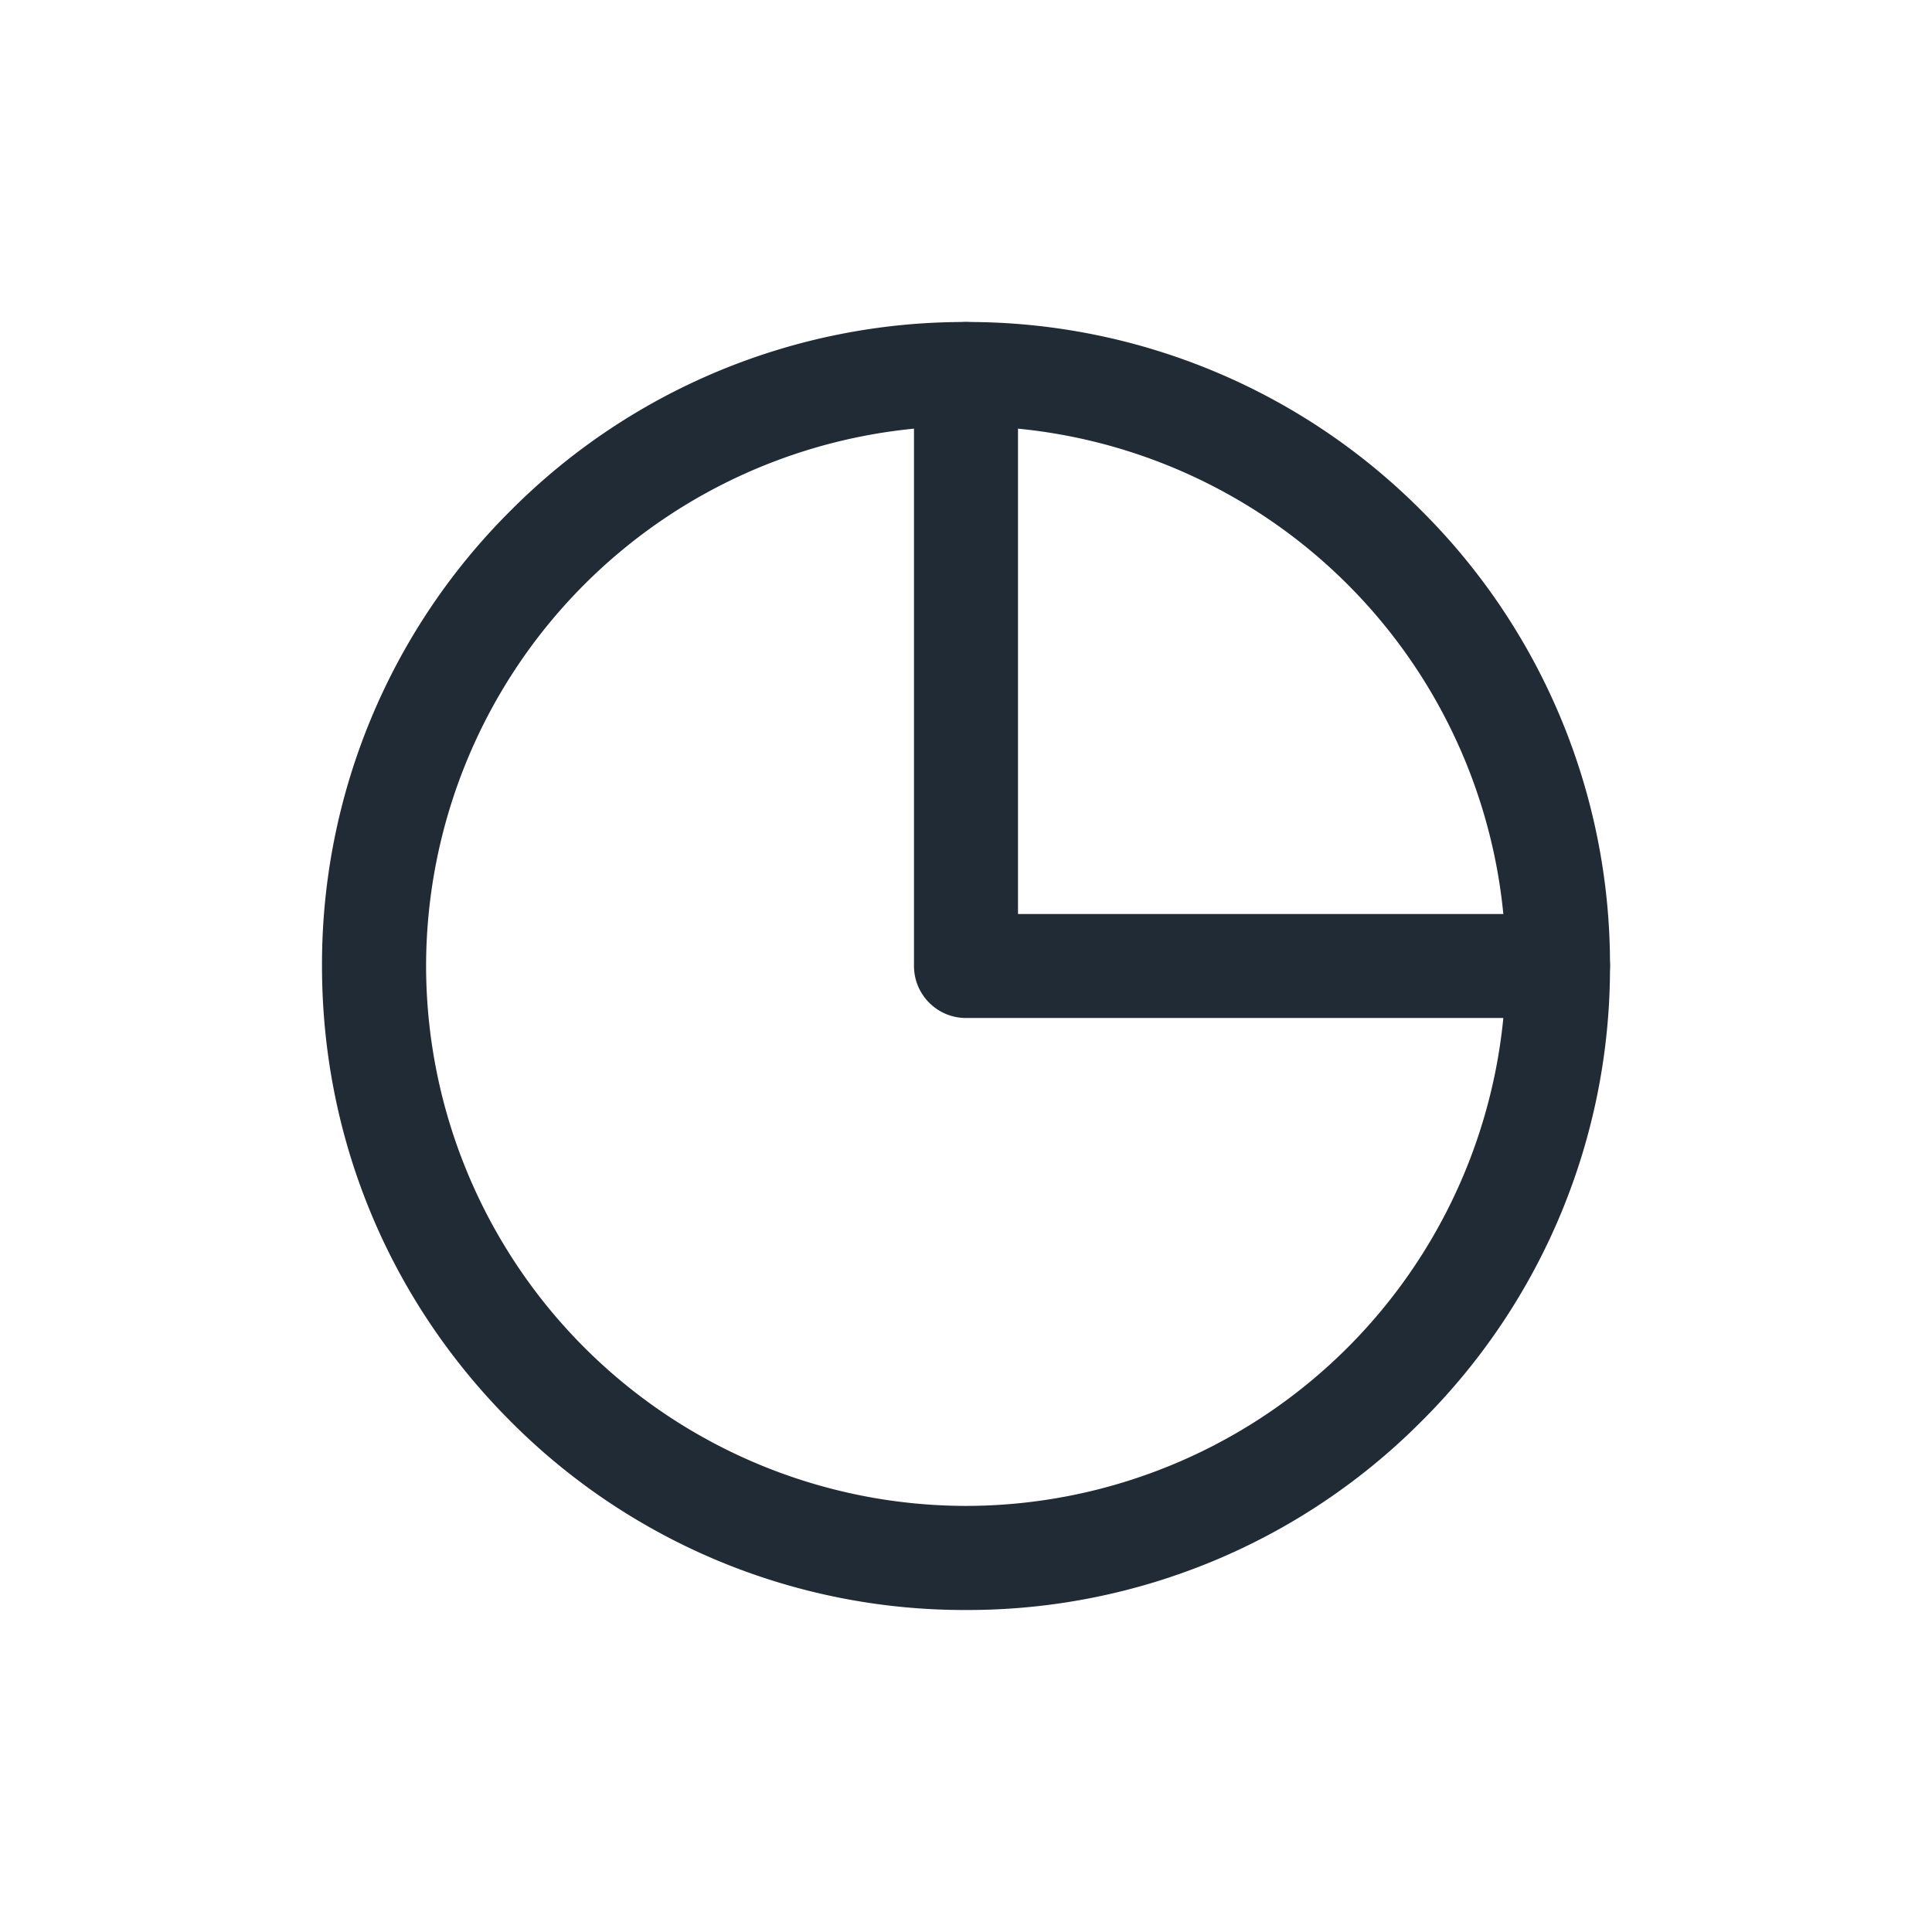 <svg xmlns="http://www.w3.org/2000/svg" width="24" height="24" fill="none" viewBox="0 0 24 24"><path fill="#212B36" d="M17.657 6.343A7.947 7.947 0 0012 4a7.948 7.948 0 00-5.657 2.343A7.948 7.948 0 004 12c0 2.137.832 4.146 2.343 5.657A7.948 7.948 0 0012 20a7.948 7.948 0 005.657-2.343A7.948 7.948 0 0020 12a7.948 7.948 0 00-2.343-5.657zM12 18.707A6.715 6.715 0 015.293 12 6.715 6.715 0 0112 5.293 6.715 6.715 0 0118.707 12 6.715 6.715 0 0112 18.707z"/><path fill="#212B36" d="M19.354 11.354h-6.708V4.646a.646.646 0 10-1.292 0V12c0 .357.29.646.646.646h7.354a.646.646 0 100-1.292z"/></svg>